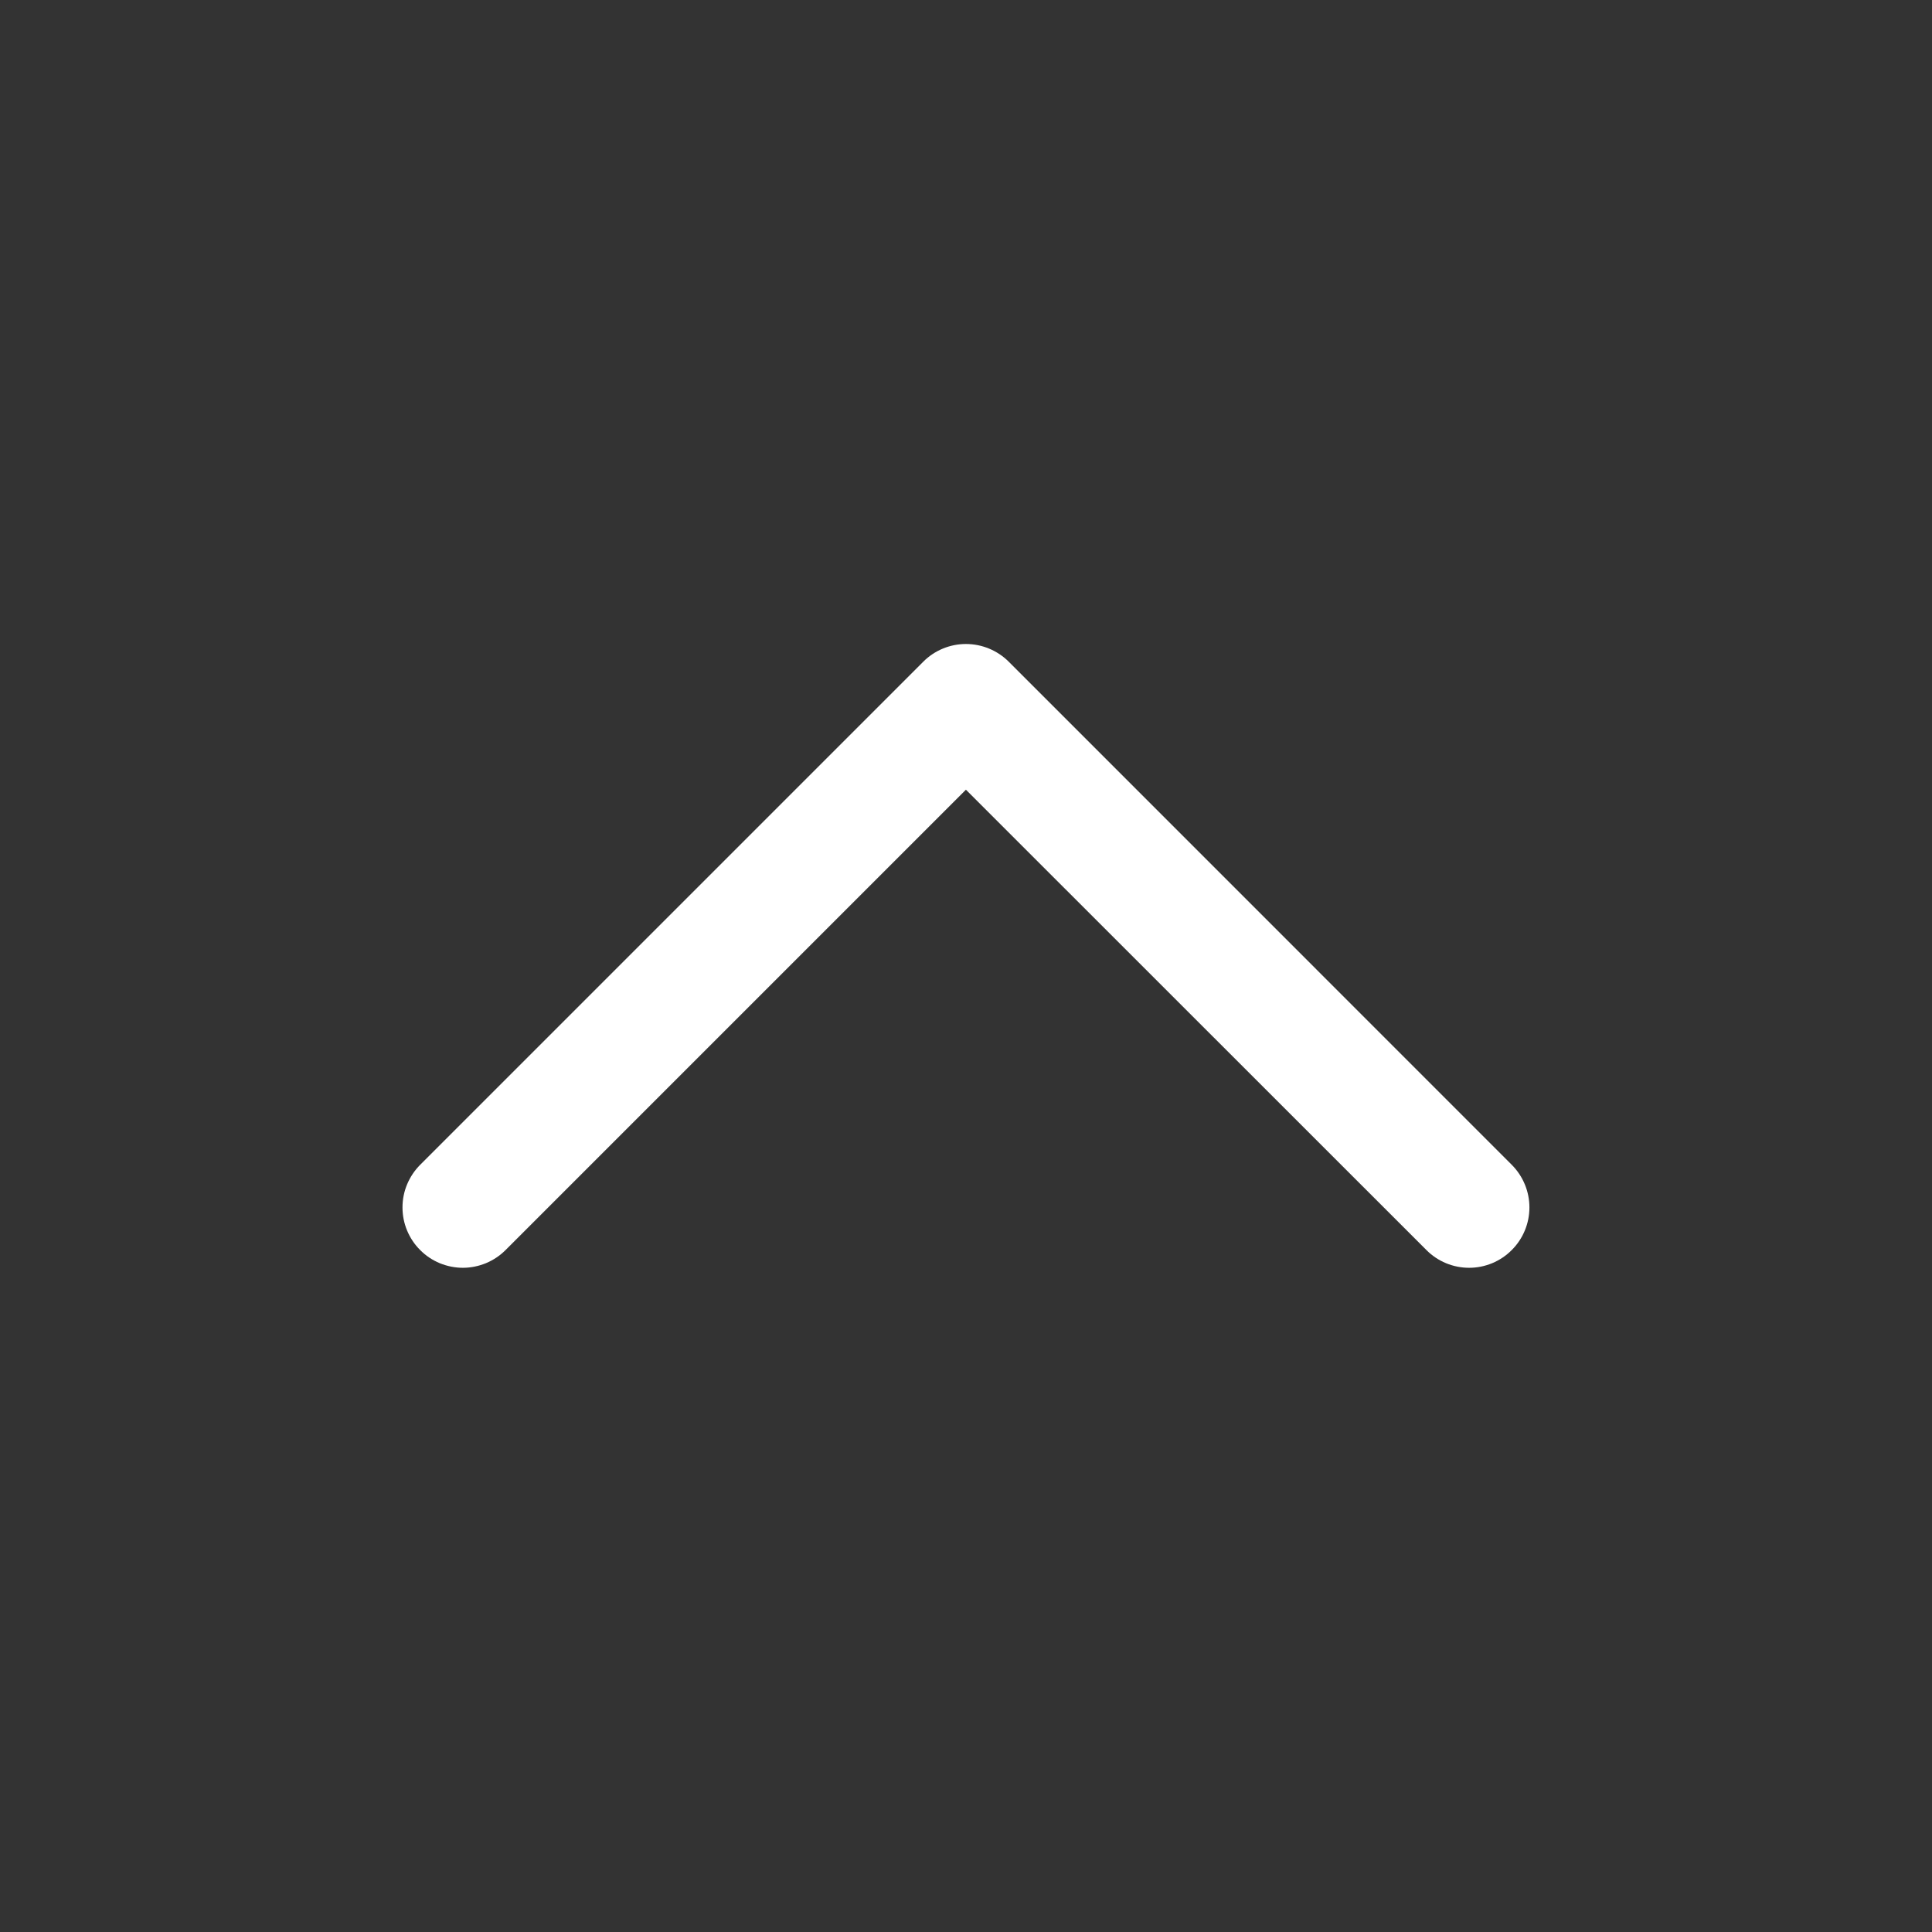 <svg width="24" height="24" viewBox="0 0 24 24" fill="none" xmlns="http://www.w3.org/2000/svg">
<rect x="0" y="0" width="24" height="24" fill="#333333" stroke="none"/>
<path d="M18.779 15.529C18.639 15.67 18.448 15.749 18.25 15.749C18.051 15.749 17.86 15.67 17.72 15.529L11.999 9.81L6.28 15.529C6.21 15.599 6.127 15.654 6.036 15.692C5.945 15.729 5.848 15.749 5.75 15.749C5.651 15.749 5.554 15.729 5.463 15.692C5.372 15.654 5.289 15.599 5.22 15.529C5.15 15.46 5.095 15.377 5.057 15.286C5.019 15.195 5 15.098 5 14.999C5 14.901 5.019 14.803 5.057 14.713C5.095 14.622 5.15 14.539 5.22 14.469L11.47 8.219C11.61 8.079 11.801 8 11.999 8C12.198 8 12.389 8.079 12.53 8.219L18.779 14.469C18.92 14.61 18.999 14.801 18.999 14.999C18.999 15.198 18.92 15.389 18.779 15.529Z" fill="white"/>
</svg>
